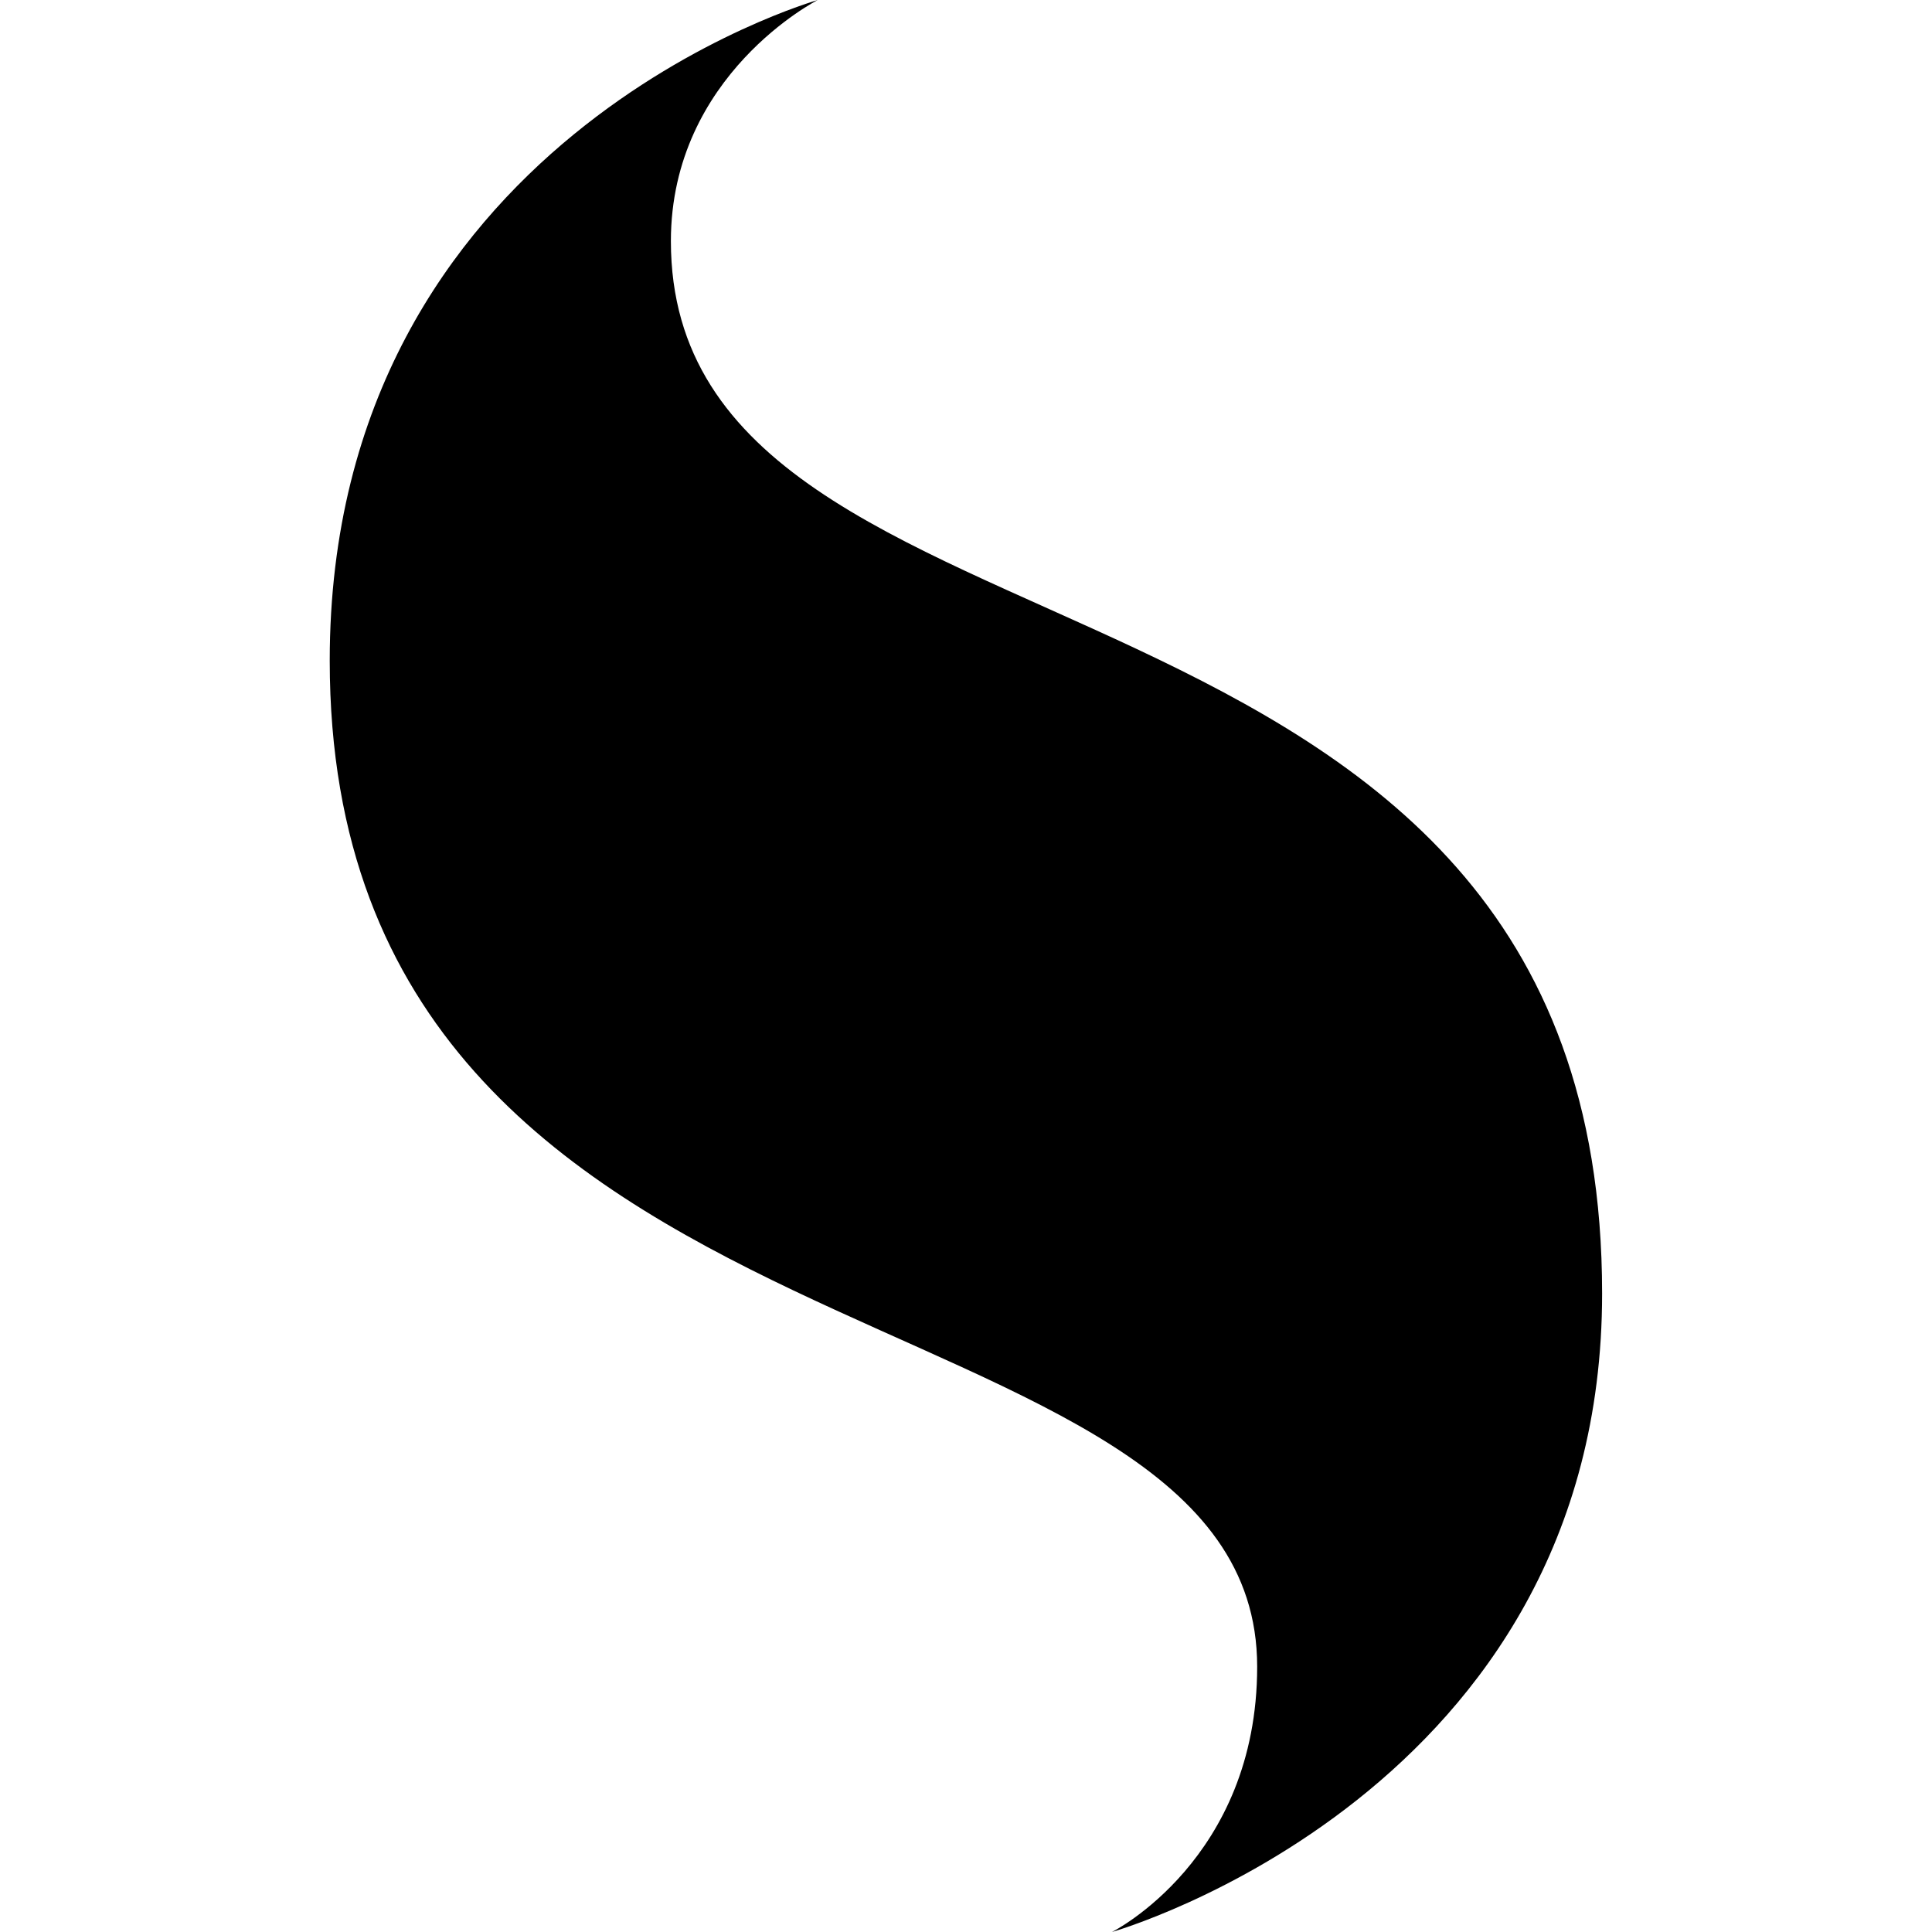 <svg role="img" viewBox="0 0 24 24" xmlns="http://www.w3.org/2000/svg"><title>Sencha icon</title><path d="M10.159,0c0,0-6.063,1.717-6.063,8.207c0,9.116,11.521,7.581,11.521,12.497c0,2.394-1.804,3.296-1.804,3.296 s6.089-1.729,6.089-7.932c0-9.593-11.568-7.402-11.568-13.073C8.335,0.925,10.159,0,10.159,0z"/></svg>